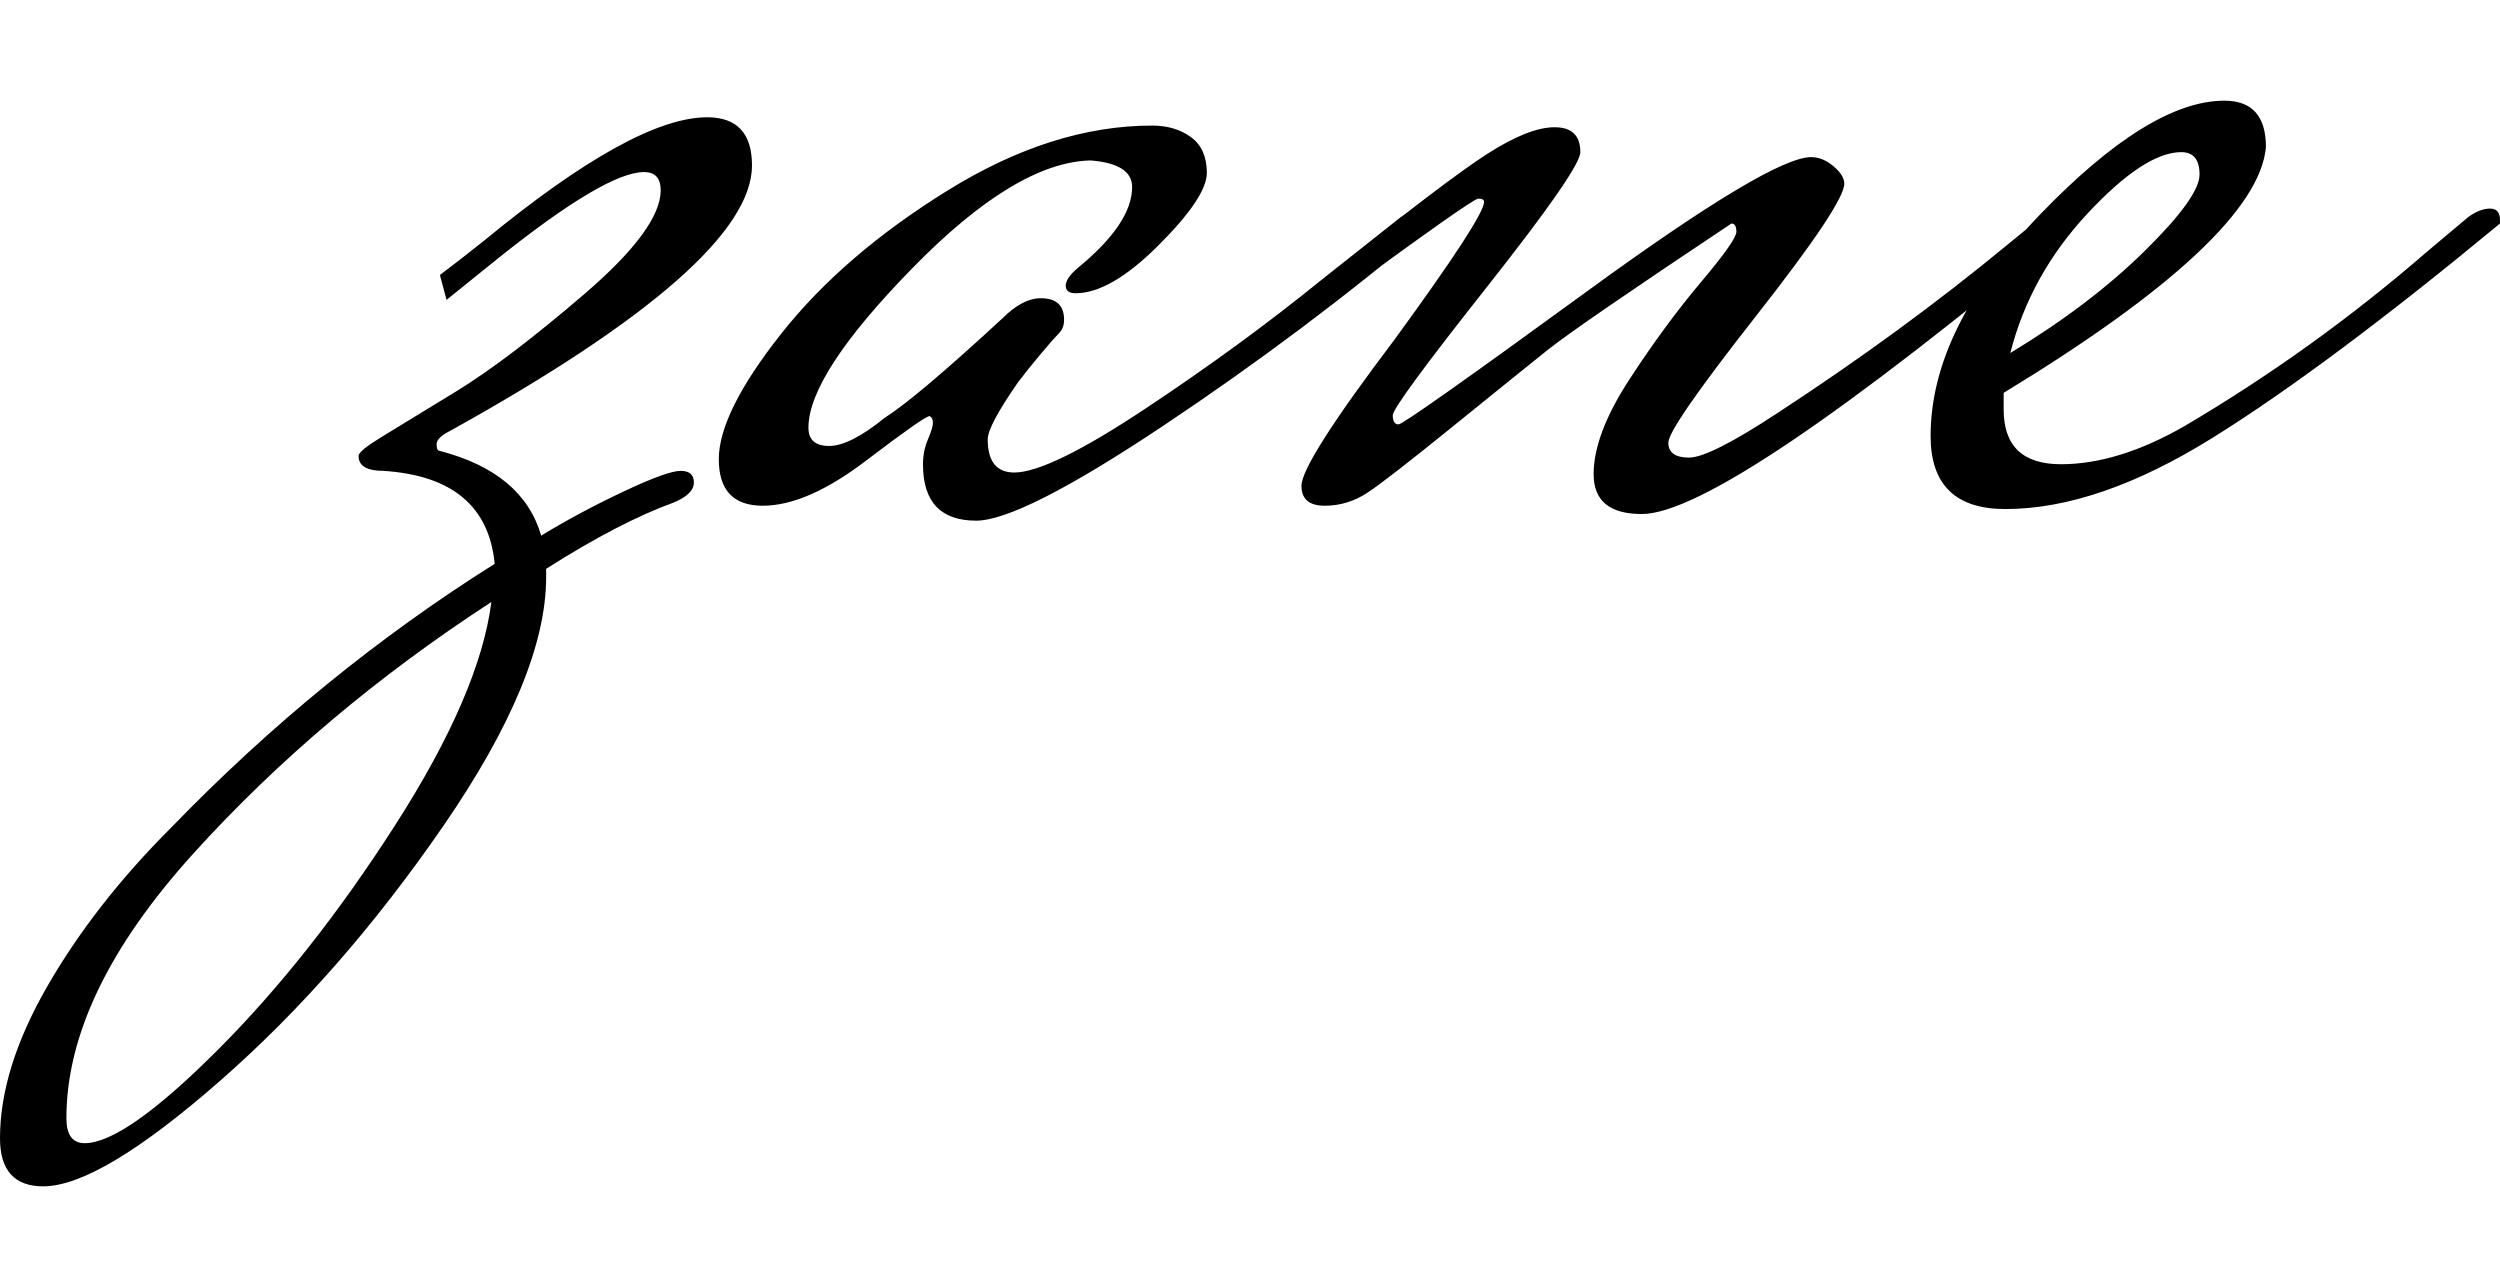 <svg xmlns="http://www.w3.org/2000/svg" version="1.1" xmlns:xlink="http://www.w3.org/1999/xlink" width="388.496" height="200" viewBox="-7.88 30.56 60.24 26.16">
    <path fill="currentColor" d="M-5.84 55.68L-5.84 55.68Q-4.88 55.68-2.64 53.44Q-0.40 51.20 1.64 48.02Q3.68 44.84 3.96 42.64L3.96 42.64Q-0.16 45.32-3.22 48.70Q-6.28 52.08-6.28 55.08L-6.28 55.08Q-6.28 55.68-5.84 55.68ZM7.14 39.98Q8.20 39.48 8.52 39.48Q8.84 39.48 8.84 39.76Q8.84 40.04 8.36 40.24L8.36 40.24Q7.04 40.72 5.28 41.84L5.28 41.84L5.28 42.04Q5.28 44.44 2.80 48.04Q0.32 51.64-2.58 54.18Q-5.48 56.72-6.84 56.72L-6.84 56.72Q-7.88 56.72-7.88 55.56L-7.88 55.56Q-7.88 53.88-6.74 51.90Q-5.60 49.92-3.76 48.08L-3.76 48.08Q-0.16 44.36 4.04 41.72L4.04 41.72Q3.84 39.64 1.36 39.48L1.36 39.48Q0.76 39.48 0.76 39.12L0.76 39.12Q0.76 39 1.32 38.66Q1.88 38.32 3.12 37.56Q4.36 36.80 6.20 35.22Q8.04 33.64 8.04 32.72L8.04 32.72Q8.04 32.28 7.64 32.28L7.64 32.28Q6.72 32.28 4.12 34.36L4.12 34.36L2.88 35.36L2.72 34.76Q3.20 34.40 3.80 33.92L3.80 33.92Q7.40 30.96 9.16 30.96L9.16 30.96Q10.24 30.96 10.24 32.12L10.24 32.12Q10.24 34.48 2.96 38.52L2.96 38.52Q2.64 38.68 2.64 38.84Q2.64 39 2.72 39L2.72 39Q4.72 39.52 5.16 41.04L5.16 41.04Q6.08 40.48 7.14 39.98ZM18.04 35.20L18.04 35.20Q17.80 35.20 17.80 35.02Q17.80 34.84 18.08 34.60L18.08 34.60Q19.40 33.52 19.40 32.64L19.40 32.64Q19.40 32.08 18.40 32L18.40 32Q16.60 32.04 14.10 34.60Q11.60 37.16 11.60 38.44L11.60 38.44Q11.60 38.88 12.10 38.88Q12.60 38.88 13.44 38.20L13.44 38.20Q14.20 37.72 16.28 35.80L16.28 35.80Q16.76 35.32 17.20 35.32L17.20 35.32Q17.76 35.32 17.76 35.84L17.76 35.84Q17.76 36.04 17.64 36.16Q17.52 36.28 17.20 36.66Q16.88 37.04 16.64 37.36L16.64 37.36Q15.92 38.40 15.92 38.72L15.92 38.72Q15.92 39.52 16.56 39.52L16.56 39.52Q17.40 39.52 19.72 37.98Q22.04 36.44 23.96 34.88L23.96 34.88L25.88 33.36Q26.16 33.16 26.40 33.16Q26.64 33.16 26.64 33.44L26.64 33.44L26.64 33.52Q23.56 36.12 20.14 38.40Q16.72 40.68 15.64 40.68L15.64 40.68Q14.36 40.68 14.36 39.32L14.36 39.32Q14.36 39 14.48 38.72Q14.60 38.44 14.60 38.32Q14.60 38.20 14.52 38.16L14.52 38.16Q14.40 38.16 12.98 39.24Q11.56 40.32 10.50 40.32Q9.44 40.32 9.44 39.20Q9.44 38.08 10.94 36.18Q12.44 34.28 14.96 32.72Q17.48 31.16 19.88 31.16L19.88 31.16Q20.44 31.16 20.82 31.44Q21.20 31.72 21.20 32.30Q21.20 32.88 20.04 34.04Q18.88 35.20 18.04 35.20ZM42.12 33.36L42.12 33.48Q33.68 40.52 31.68 40.52L31.68 40.52Q30.52 40.52 30.52 39.56Q30.52 38.60 31.38 37.28Q32.24 35.96 33.10 34.94Q33.96 33.92 33.96 33.72Q33.96 33.52 33.84 33.52L33.84 33.52Q30.12 36 29.42 36.56Q28.72 37.12 27.14 38.40Q25.56 39.68 25.08 40Q24.60 40.32 24.04 40.32L24.04 40.32Q23.48 40.32 23.48 39.84L23.48 39.84Q23.48 39.28 25.72 36.32L25.72 36.32Q27.88 33.36 27.88 33L27.88 33Q27.88 32.92 27.74 32.92Q27.60 32.92 24.28 35.36L24.28 35.36L24.12 34.76Q26.96 32.48 27.96 31.84Q28.96 31.20 29.58 31.20Q30.20 31.20 30.20 31.80L30.20 31.80Q30.20 32.20 27.94 35.06Q25.68 37.92 25.68 38.14Q25.68 38.36 25.82 38.36Q25.96 38.36 30.38 35.14Q34.80 31.92 35.76 31.92L35.76 31.92Q36.04 31.92 36.30 32.14Q36.56 32.36 36.56 32.56L36.56 32.56Q36.56 33.04 34.44 35.74Q32.32 38.44 32.32 38.80Q32.32 39.16 32.82 39.16Q33.32 39.16 34.96 38.08L34.96 38.08Q37.96 36.12 40.48 34.04L40.48 34.04L41.36 33.32Q41.64 33.12 41.88 33.12Q42.12 33.12 42.12 33.36L42.12 33.36ZM50.60 34.20L51.60 33.36Q51.88 33.16 52.12 33.16Q52.36 33.16 52.36 33.44L52.36 33.44L52.36 33.52Q48.20 36.96 45.44 38.68Q42.68 40.40 40.44 40.40L40.44 40.40Q38.64 40.40 38.64 38.64L38.64 38.64Q38.64 36.04 41.28 33.30Q43.92 30.56 45.72 30.56L45.72 30.56Q46.72 30.56 46.72 31.68L46.72 31.68Q46.52 33.88 40.40 37.60L40.40 37.60L40.40 38Q40.40 39.32 41.78 39.32Q43.16 39.32 44.76 38.40L44.76 38.40Q47.88 36.56 50.60 34.20L50.60 34.20ZM44.68 31.80L44.68 31.80Q43.80 31.80 42.42 33.28Q41.04 34.76 40.56 36.64L40.56 36.64Q42.48 35.48 43.80 34.18Q45.12 32.88 45.12 32.34Q45.12 31.80 44.68 31.80Z"></path>
</svg>